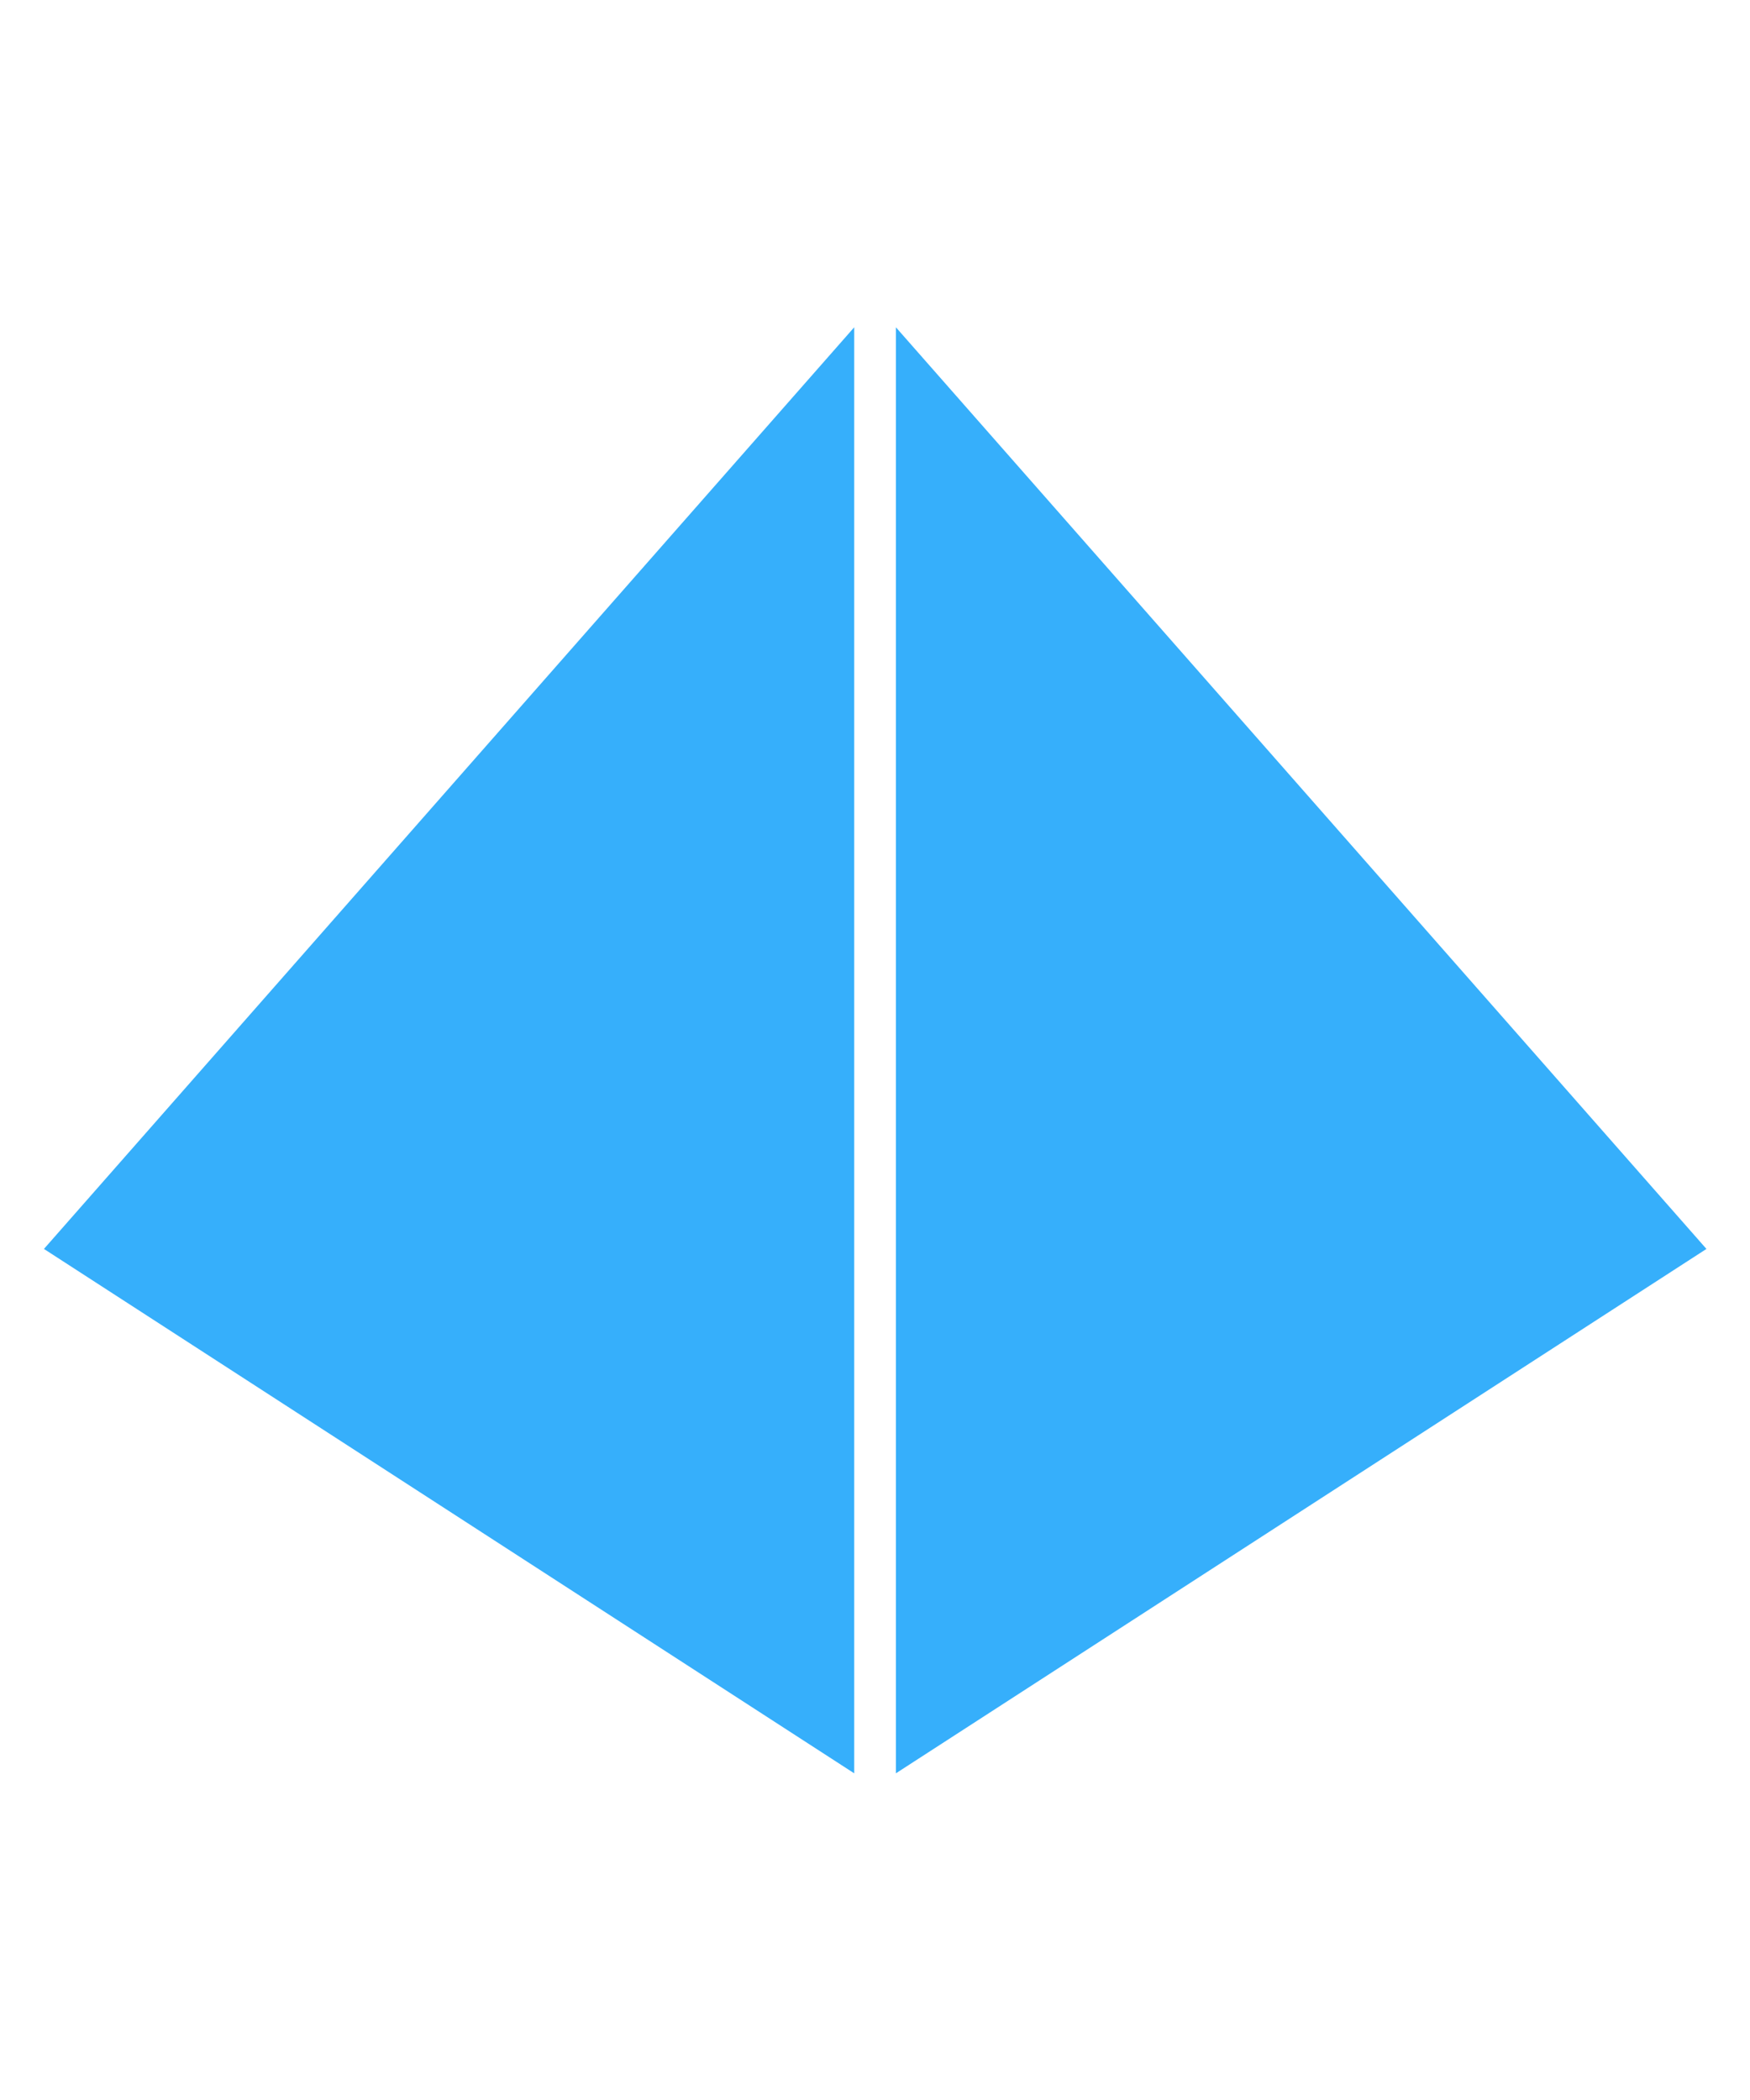 <?xml version="1.0" encoding="UTF-8" standalone="no"?>
<!-- Generator: Adobe Illustrator 23.0.1, SVG Export Plug-In . SVG Version: 6.00 Build 0)  -->

<svg
   version="1.1"
   id="Layer_1"
   x="0px"
   y="0px"
   viewBox="0 0 4500 5400"
   style="enable-background:new 0 0 4500 5400;"
   xml:space="preserve"
   sodipodi:docname="d4-blue.svg"
   inkscape:version="1.3 (0e150ed6c4, 2023-07-21)"
   xmlns:inkscape="http://www.inkscape.org/namespaces/inkscape"
   xmlns:sodipodi="http://sodipodi.sourceforge.net/DTD/sodipodi-0.dtd"
   xmlns:xlink="http://www.w3.org/1999/xlink"
   xmlns="http://www.w3.org/2000/svg"
   xmlns:svg="http://www.w3.org/2000/svg"><defs
   id="defs2"><linearGradient
     id="linearGradient9"
     inkscape:collect="always"><stop
       style="stop-color:#000000;stop-opacity:1;"
       offset="0"
       id="stop10" /><stop
       style="stop-color:#000000;stop-opacity:0;"
       offset="1"
       id="stop11" /></linearGradient><radialGradient
     inkscape:collect="always"
     xlink:href="#linearGradient9"
     id="radialGradient11"
     cx="2250"
     cy="2700"
     fx="2250"
     fy="2700"
     r="2250"
     gradientTransform="matrix(1,0,0,0.882,0,318.948)"
     gradientUnits="userSpaceOnUse" /></defs><sodipodi:namedview
   id="namedview2"
   pagecolor="#ffffff"
   bordercolor="#000000"
   borderopacity="0.25"
   inkscape:showpageshadow="2"
   inkscape:pageopacity="0.0"
   inkscape:pagecheckerboard="0"
   inkscape:deskcolor="#d1d1d1"
   inkscape:zoom="0.1662963"
   inkscape:cx="2252.0044"
   inkscape:cy="2699.9999"
   inkscape:window-width="1920"
   inkscape:window-height="1135"
   inkscape:window-x="0"
   inkscape:window-y="0"
   inkscape:window-maximized="1"
   inkscape:current-layer="Layer_1" />&#10;<style
   type="text/css"
   id="style1">&#10;	.st0{fill:#666666;}&#10;</style>&#10;<g
   id="g2"
   style="fill:#36affb;fill-opacity:1"
   transform="matrix(0.95,0,0,0.937,113.003,170.876)">&#10;	<polygon
   class="st0"
   points="2193.23,715.79 2193.23,4684.21 0,3245.11 "
   id="polygon1"
   style="fill:#36affb;fill-opacity:1" />&#10;	<polygon
   class="st0"
   points="4500,3245.11 2306.01,4684.21 2306.01,715.79 "
   id="polygon2"
   style="fill:#36affb;fill-opacity:1" />&#10;</g>&#10;</svg>
